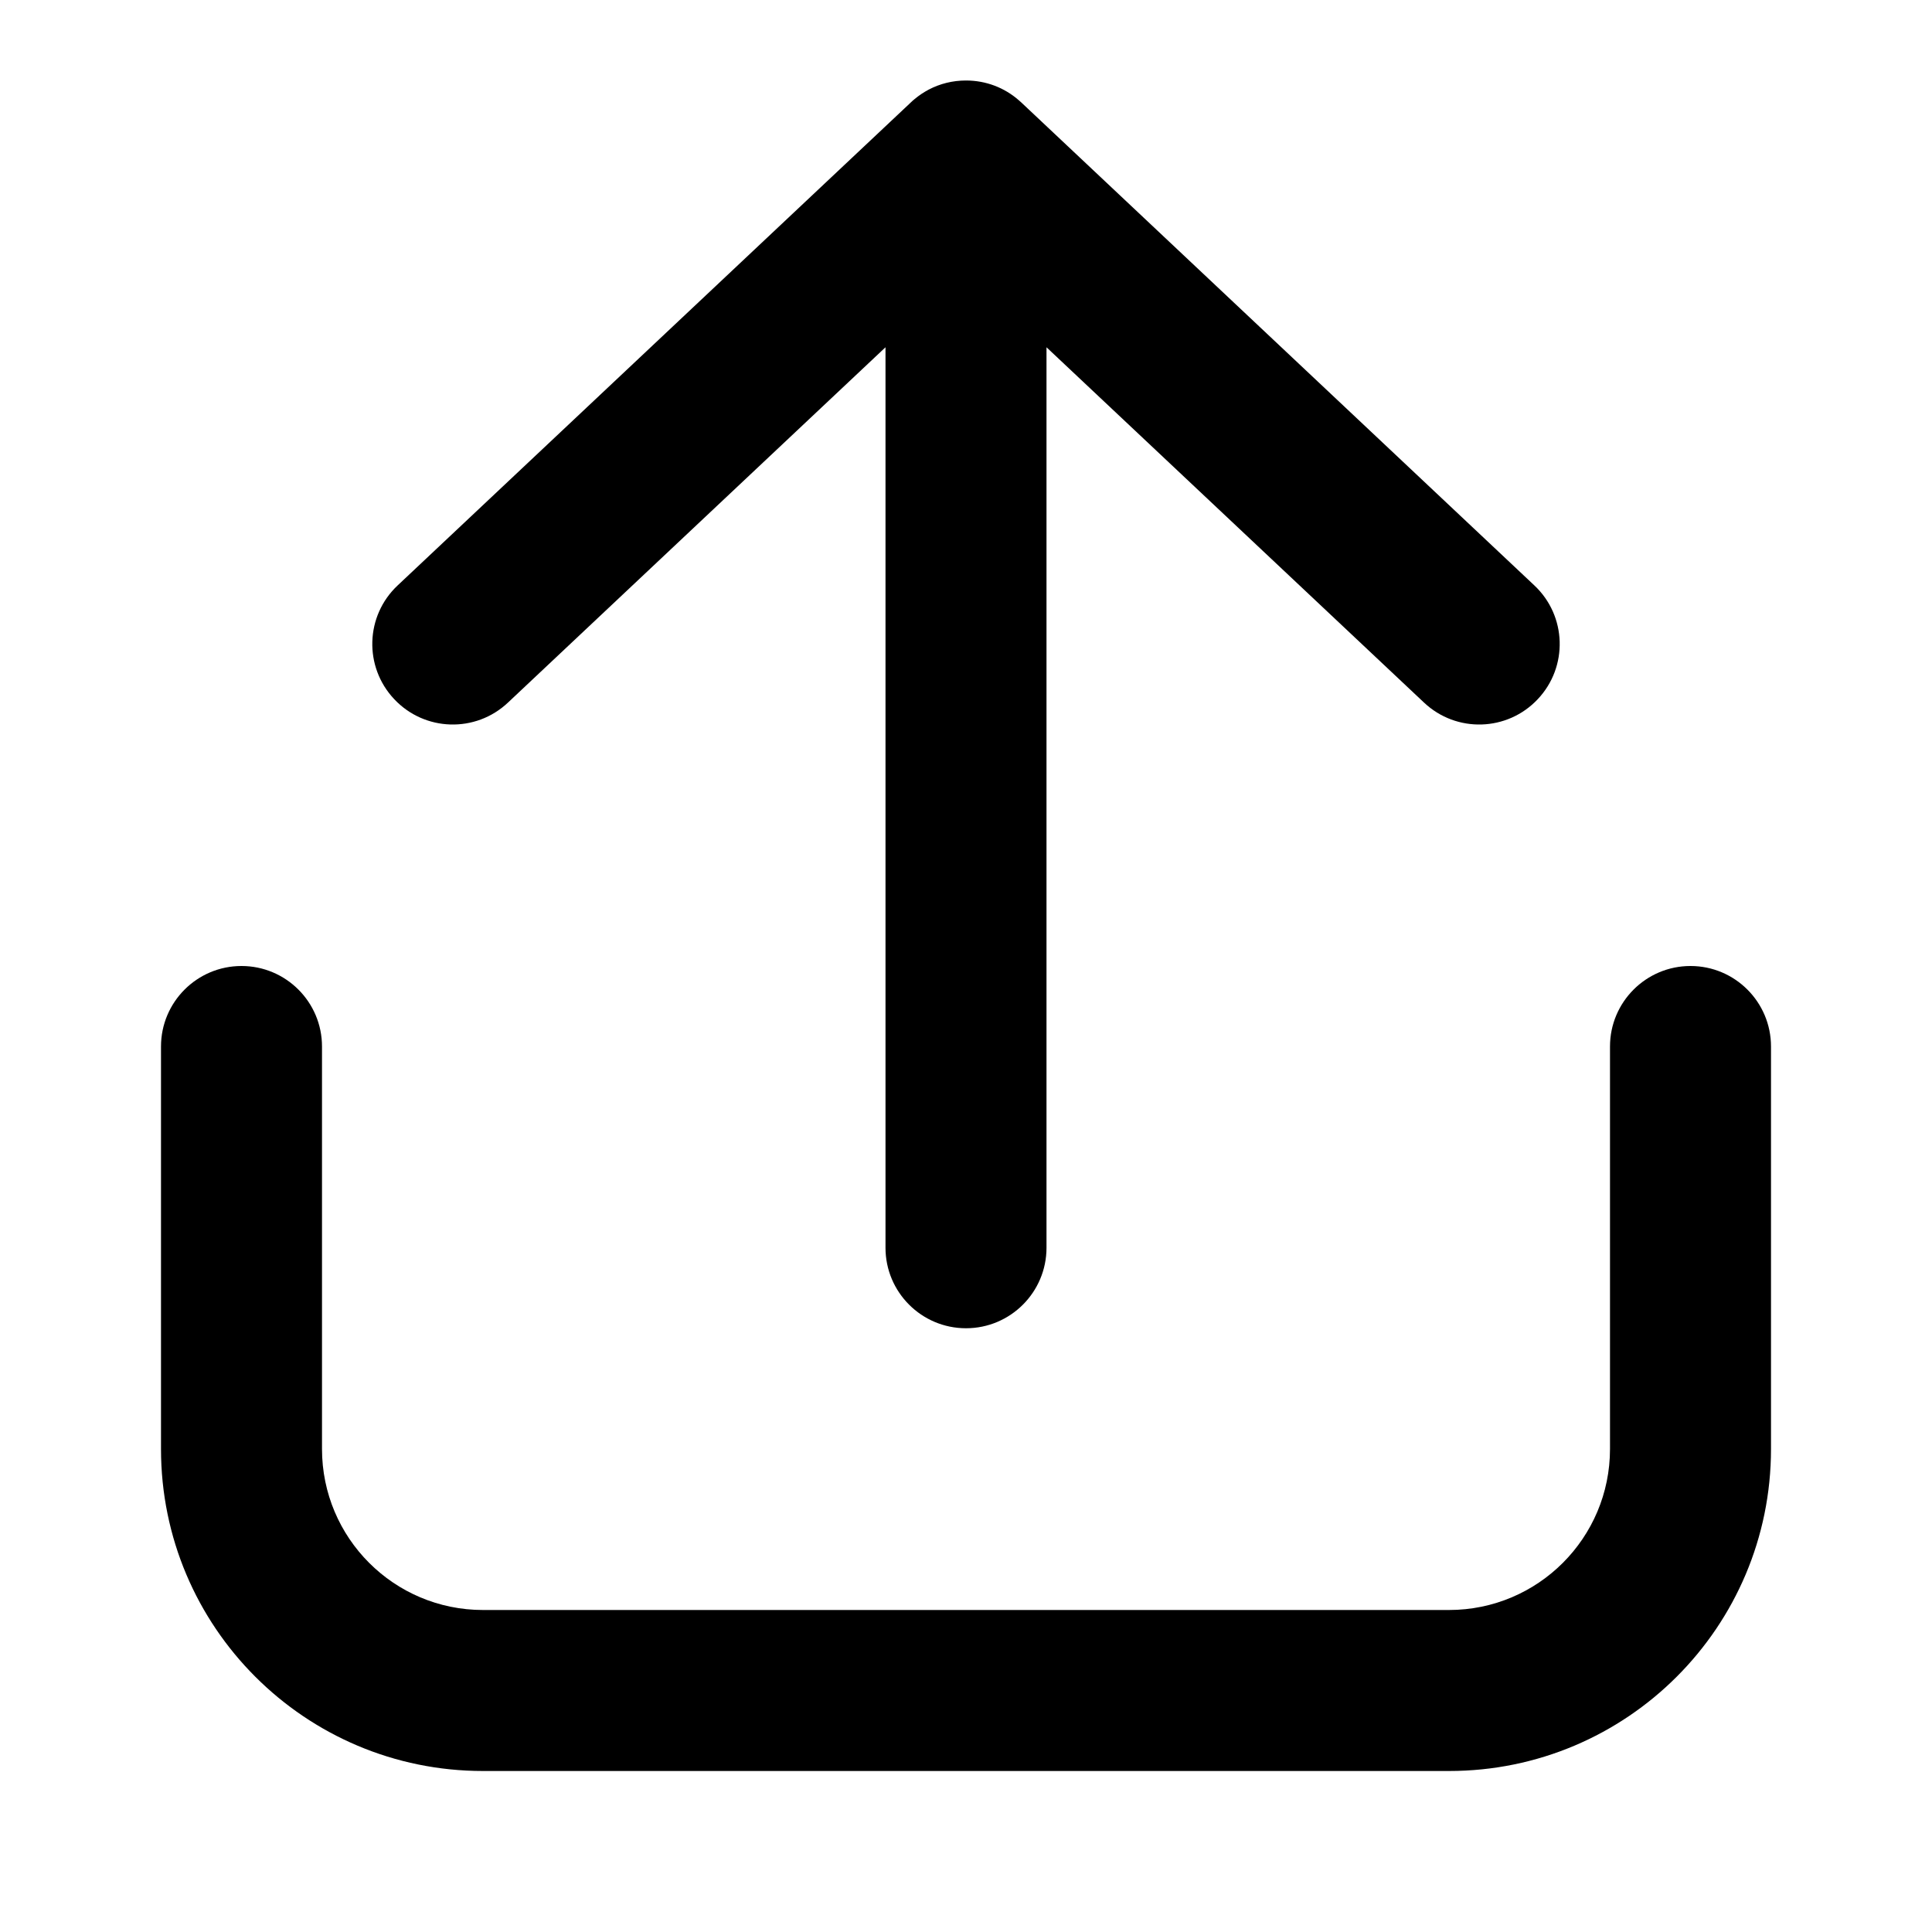 <svg viewBox="0 0 24 24" fill="none" xmlns="http://www.w3.org/2000/svg">
  <path d="M11.36 1.232c-.016.013-.032.027-.047.042L4.94 7.272c-.403.378-.422 1.011-.043 1.413.378.403 1.011.422 1.413.043L11 4.314V15.5c0 .552.448 1 1 1s1-.448 1-1V4.314l4.69 4.414c.402.379 1.035.36 1.413-.043.379-.402.36-1.035-.043-1.413l-6.374-6-.034-.03C12.477 1.09 12.249 1 12 1c-.167 0-.324.04-.463.113-.062.033-.121.072-.177.119z" fill="#000"/>
  <path d="M4 13c0-.552-.448-1-1-1s-1 .448-1 1v5c0 2.21 1.79 4 4 4h12c2.21 0 4-1.79 4-4v-5c0-.552-.448-1-1-1s-1 .448-1 1v5c0 1.105-.895 2-2 2H6c-1.105 0-2-.895-2-2v-5z" fill="#000"/>
</svg>
